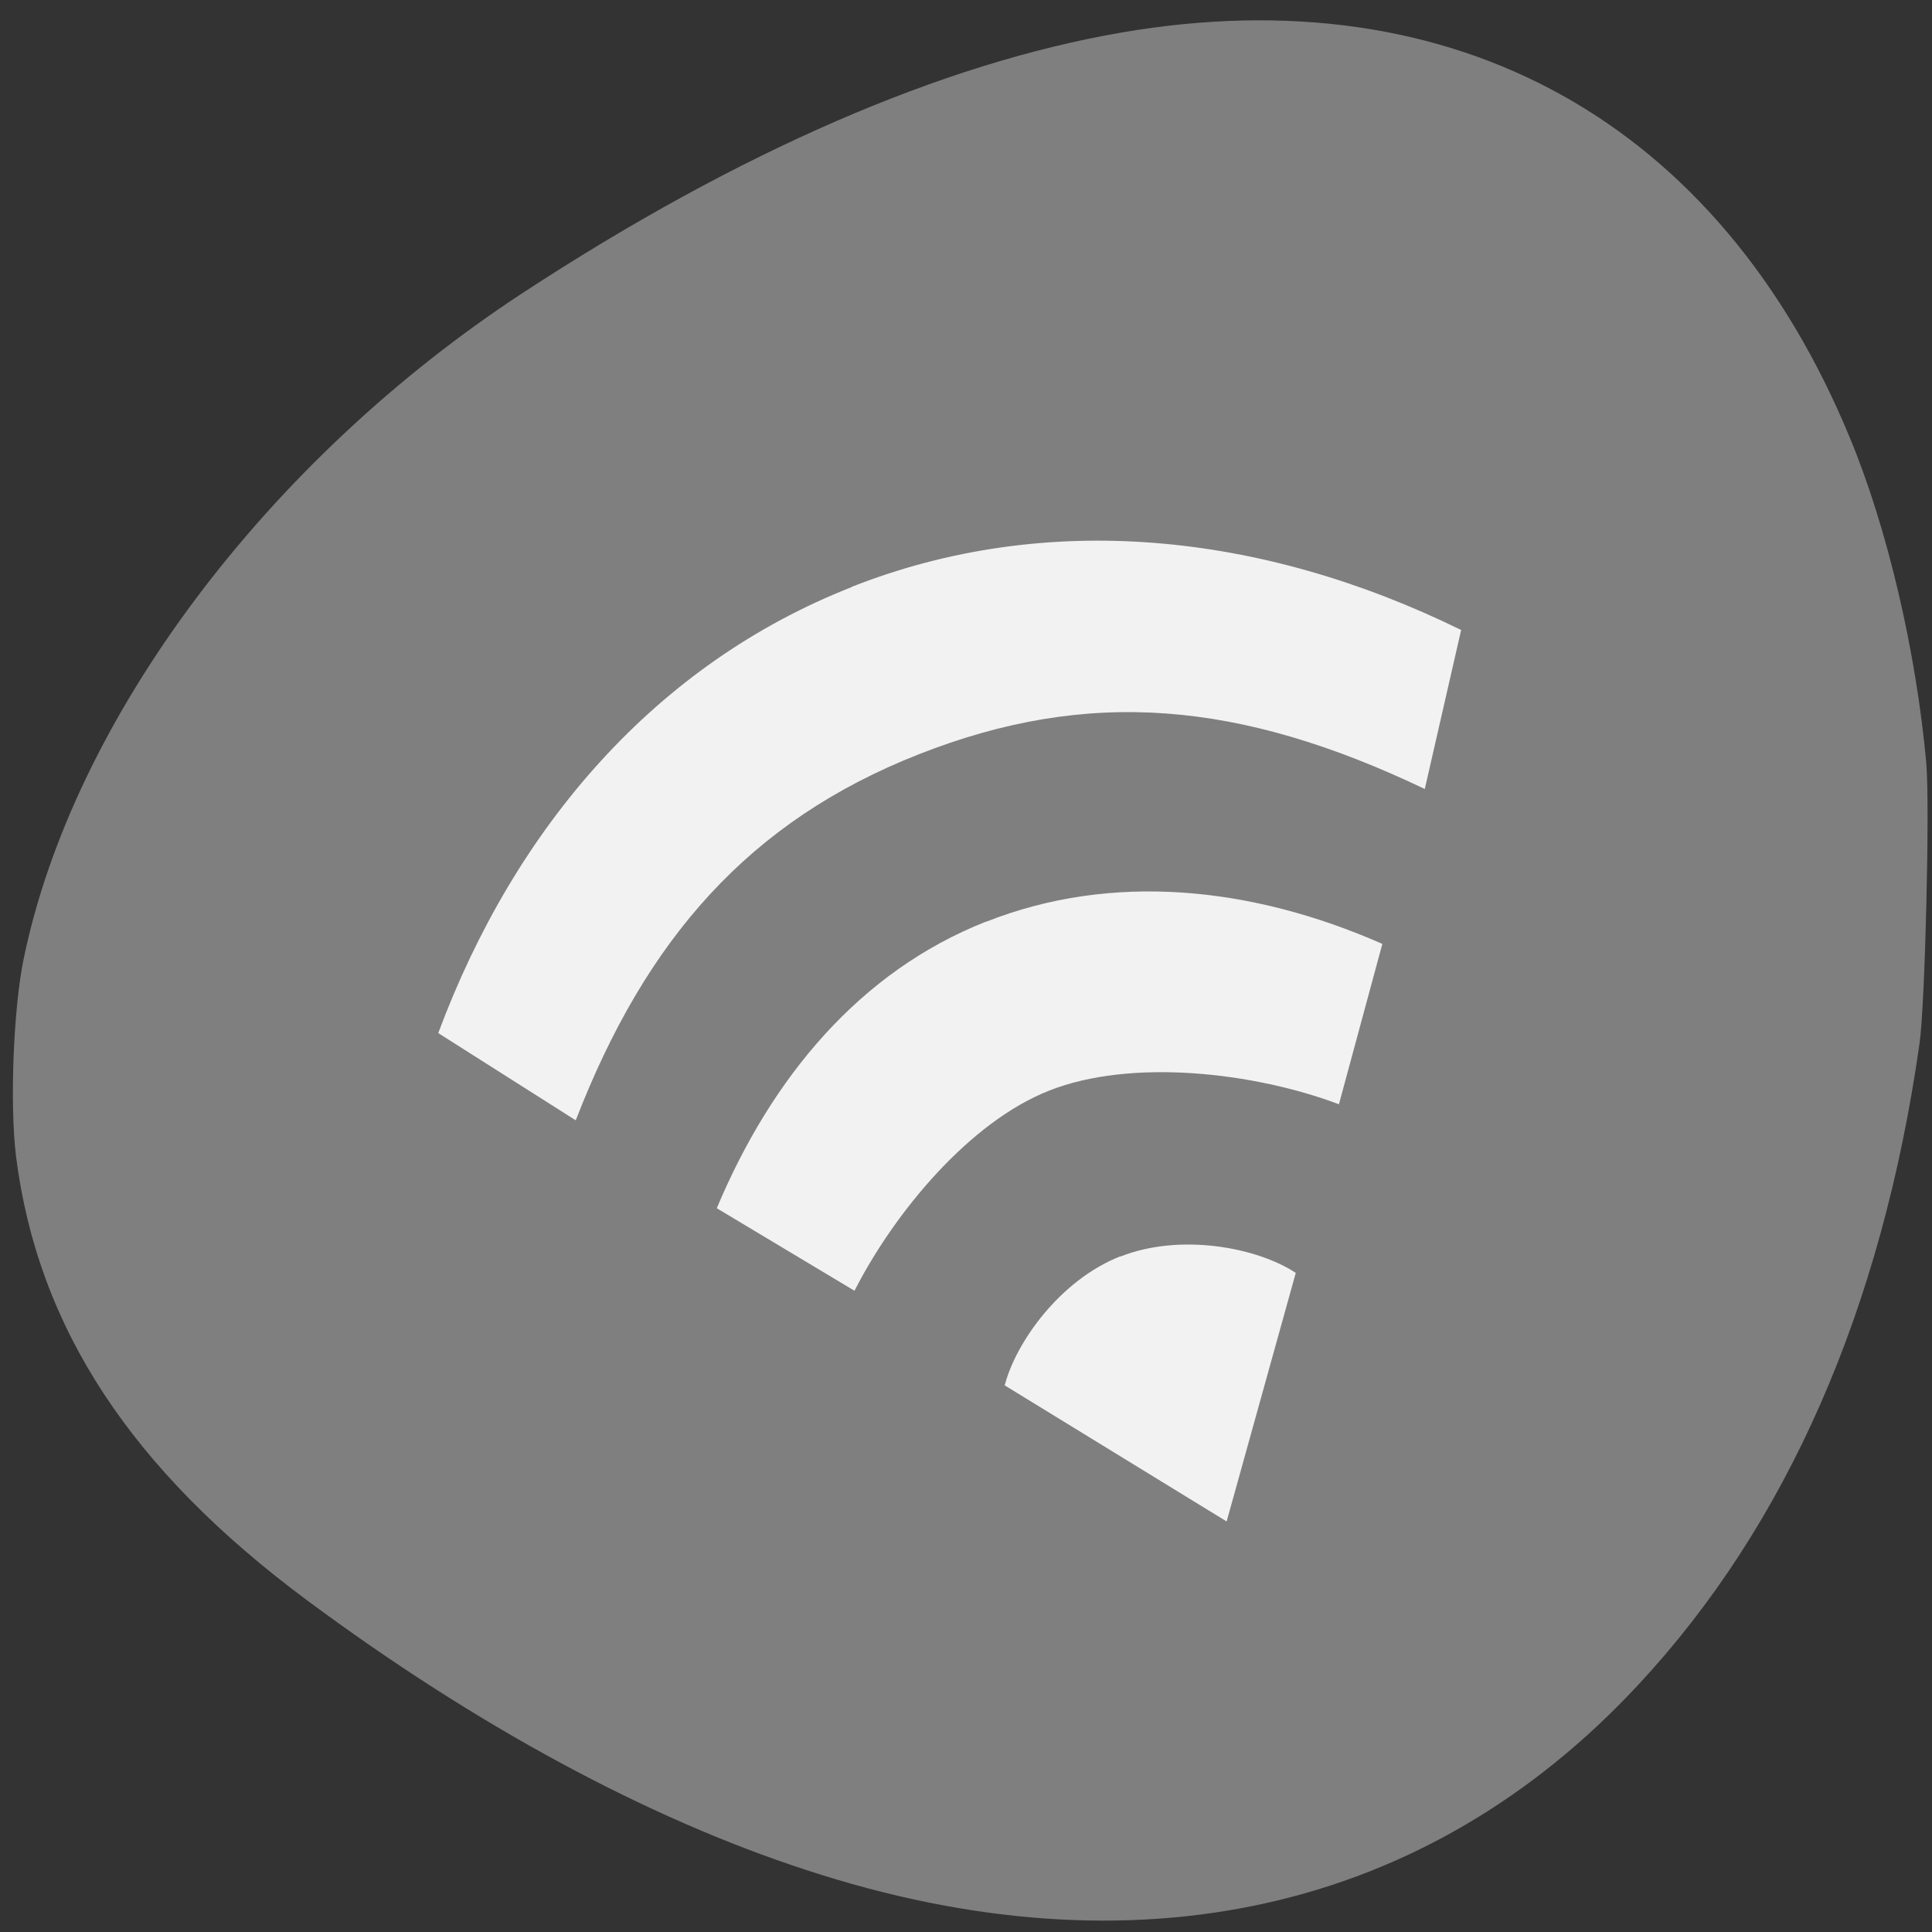 <svg xmlns="http://www.w3.org/2000/svg" viewBox="0 0 32 32"><rect x="0" y="0" width="32" height="32" fill="#333333" stroke="none"/><path d="m 31.906 12.645 c -0.168 -1.855 -0.641 -3.883 -1.262 -5.383 c -2.156 -5.234 -6.531 -7.676 -12.07 -6.723 c -2.973 0.512 -6.336 1.973 -9.898 4.301 c -4.25 2.777 -7.469 7.07 -8.285 11.047 c -0.172 0.836 -0.23 2.422 -0.125 3.27 c 0.359 2.832 1.906 5.188 4.824 7.352 c 2.789 2.07 5.625 3.605 8.266 4.465 c 5.43 1.781 10.27 0.703 13.773 -3.062 c 2.465 -2.645 4.039 -6.227 4.664 -10.625 c 0.094 -0.656 0.172 -3.961 0.113 -4.637" style="fill:#7f7f7f"/><path d="m 18.555 20.809 c -1 0.395 -1.73 1.426 -1.914 2.137 l 3.676 2.254 l 1.145 -4.117 c -0.641 -0.422 -1.91 -0.664 -2.906 -0.27 m -2.227 -5.547 c -2.086 0.824 -3.547 2.578 -4.457 4.746 l 2.281 1.367 c 0.664 -1.301 1.906 -2.797 3.227 -3.316 c 1.355 -0.535 3.383 -0.305 4.797 0.227 l 0.719 -2.656 c -2.164 -0.953 -4.477 -1.191 -6.562 -0.367 m -2.227 -5.543 c -3.227 1.266 -5.57 3.953 -6.848 7.387 l 2.277 1.445 c 1.164 -3.008 2.875 -4.957 5.68 -6.062 c 2.809 -1.105 5.312 -0.891 8.383 0.574 l 0.602 -2.633 c -3.309 -1.625 -6.875 -1.984 -10.094 -0.715" style="fill:#fff;fill-opacity:0.902"/></svg>